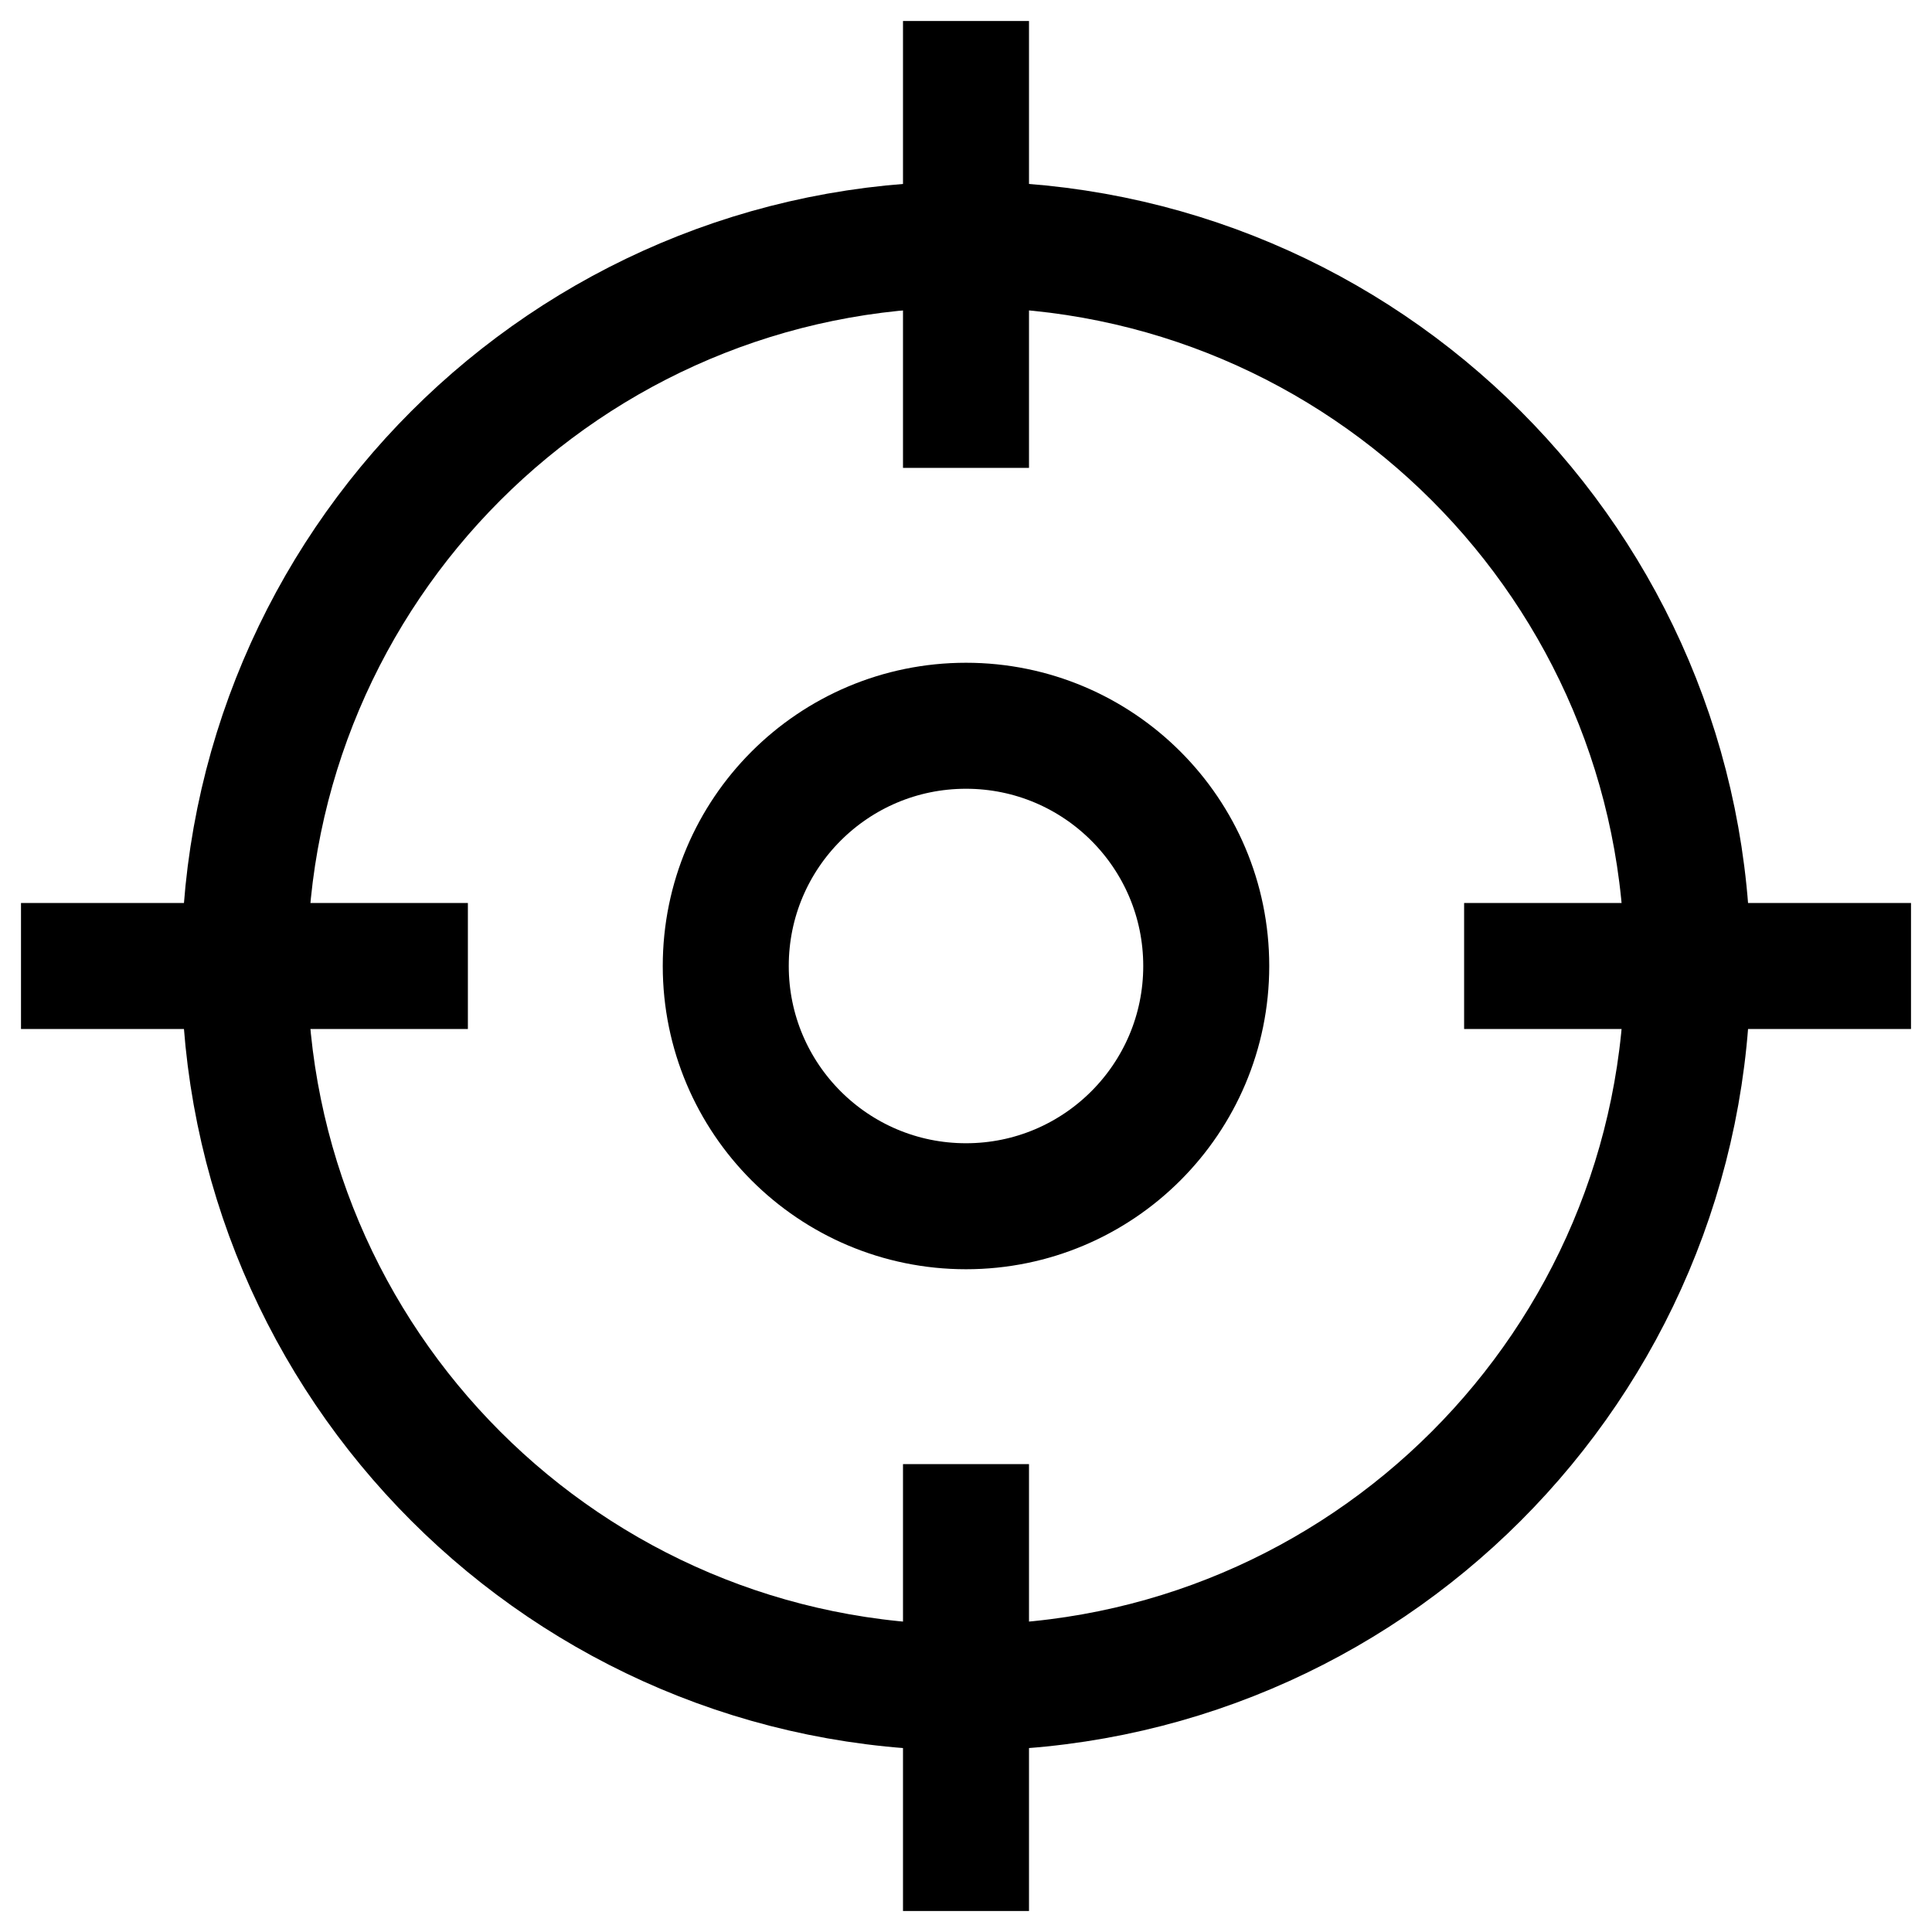 <svg width="23" height="23" viewBox="0 0 23 23" fill="none" xmlns="http://www.w3.org/2000/svg" style="margin-left: -2px;"><path d="M11.5 20.09C16.244 20.09 20.09 16.244 20.09 11.5C20.09 6.756 16.244 2.91 11.5 2.91C6.756 2.91 2.91 6.756 2.91 11.5C2.91 16.244 6.756 20.09 11.5 20.09Z" stroke="black" stroke-width="1.5" stroke-miterlimit="10" stroke-linecap="square"></path><path d="M11.5 14.36C13.079 14.36 14.36 13.079 14.36 11.5C14.36 9.92 13.079 8.64 11.5 8.64C9.92 8.64 8.64 9.92 8.64 11.5C8.64 13.079 9.92 14.36 11.5 14.36Z" stroke="black" stroke-width="1.5" stroke-miterlimit="10" stroke-linecap="square"></path><path d="M11.5 4.82V1" stroke="black" stroke-width="1.5" stroke-miterlimit="10" stroke-linecap="square"></path><path d="M11.5 22V18.18" stroke="black" stroke-width="1.5" stroke-miterlimit="10" stroke-linecap="square"></path><path d="M4.82 11.5H1" stroke="black" stroke-width="1.5" stroke-miterlimit="10" stroke-linecap="square"></path><path d="M22 11.5H18.18" stroke="black" stroke-width="1.5" stroke-miterlimit="10" stroke-linecap="square"></path></svg>